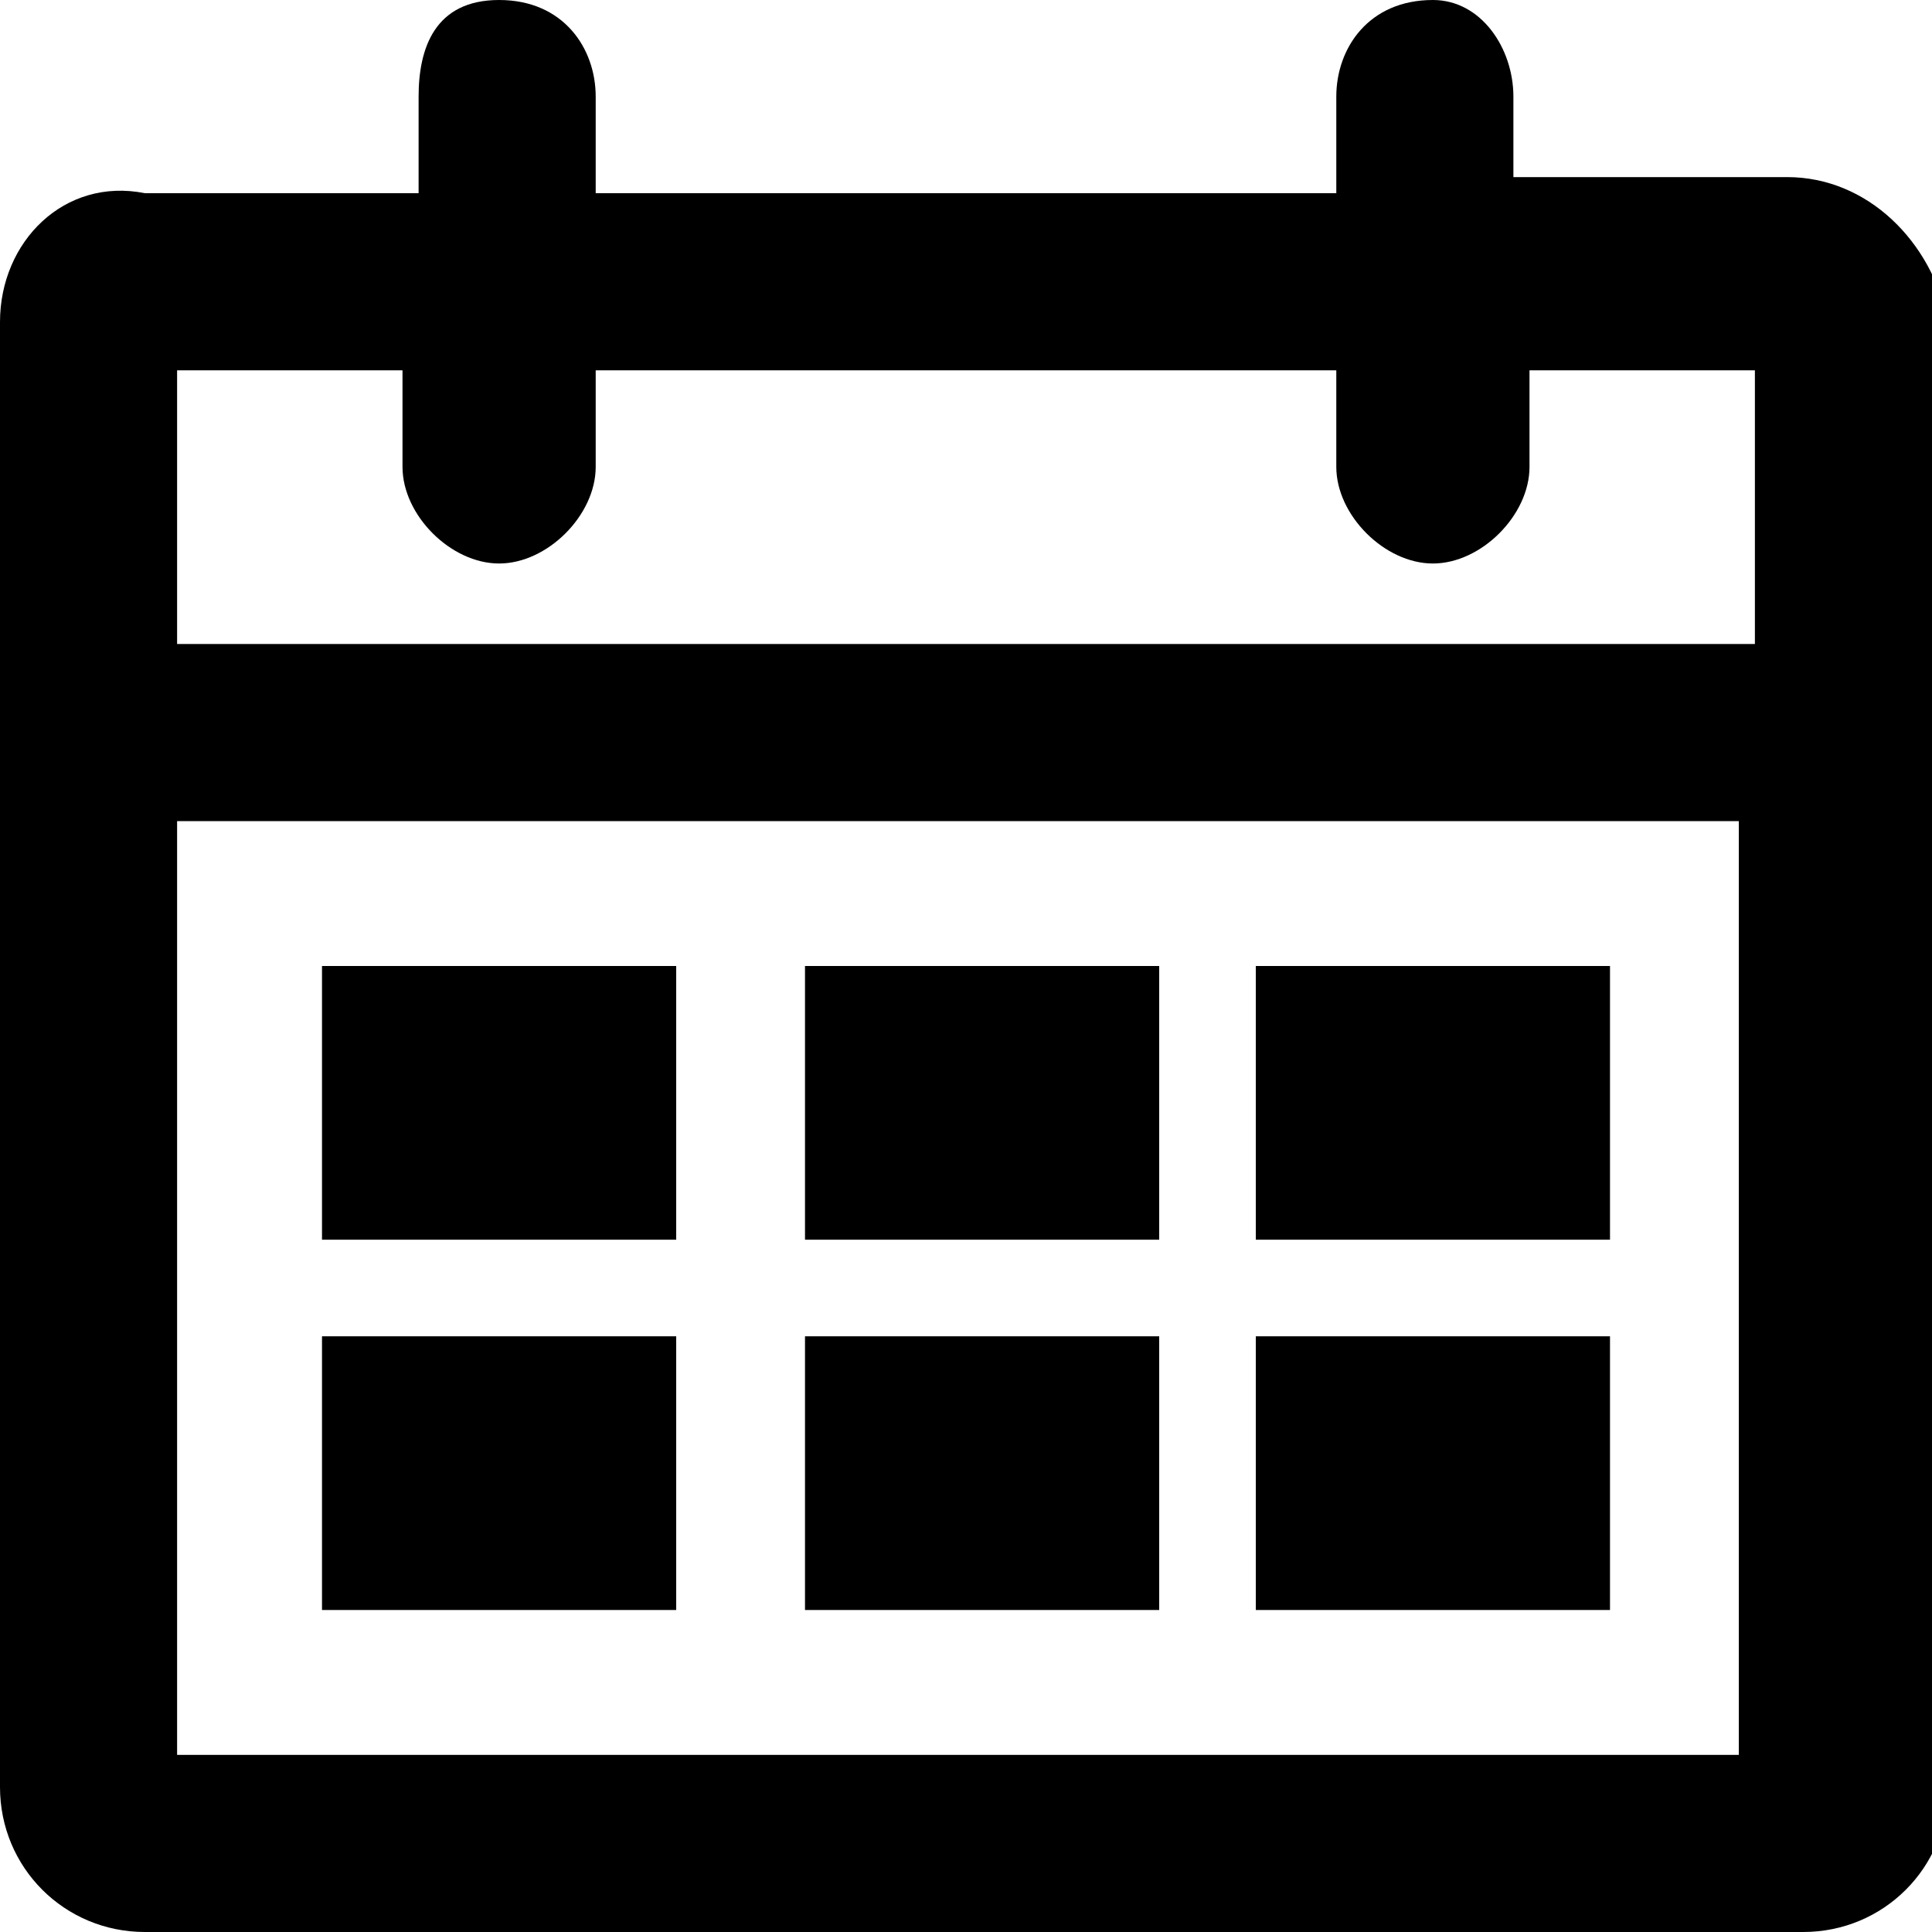<?xml version="1.0" encoding="utf-8"?>
<!-- Generator: Adobe Illustrator 20.1.0, SVG Export Plug-In . SVG Version: 6.00 Build 0)  -->
<svg version="1.1" id="Слой_1" xmlns="http://www.w3.org/2000/svg" xmlns:xlink="http://www.w3.org/1999/xlink" x="0px" y="0px"
	 viewBox="0 0 12 12" style="enable-background:new 0 0 12 12;" xml:space="preserve">
<g>
	<g>
		<path d="M11.1,1.1H9.4V0.6C9.4,0.3,9.2,0,8.9,0C8.5,0,8.3,0.3,8.3,0.6v0.6H3.7V0.6C3.7,0.3,3.5,0,3.1,0S2.6,0.3,2.6,0.6v0.6H0.9
			C0.4,1.1,0,1.5,0,2v9.1C0,11.6,0.4,12,0.9,12h10.3c0.5,0,0.9-0.4,0.9-0.9V2C12,1.5,11.6,1.1,11.1,1.1z M10.9,10.9H1.1V5.1h9.7
			V10.9z M10.9,4H1.1V2.3h1.4v0.6c0,0.3,0.3,0.6,0.6,0.6s0.6-0.3,0.6-0.6V2.3h4.6v0.6c0,0.3,0.3,0.6,0.6,0.6c0.3,0,0.6-0.3,0.6-0.6
			V2.3h1.4V4z"/>
	</g>
</g>
<rect x="2" y="6" width="2.2" height="1.7"/>
<rect x="5" y="6" width="2.2" height="1.7"/>
<rect x="7.8" y="6" width="2.2" height="1.7"/>
<rect x="2" y="8.3" width="2.2" height="1.7"/>
<rect x="5" y="8.3" width="2.2" height="1.7"/>
<rect x="7.8" y="8.3" width="2.2" height="1.7"/>
</svg>
